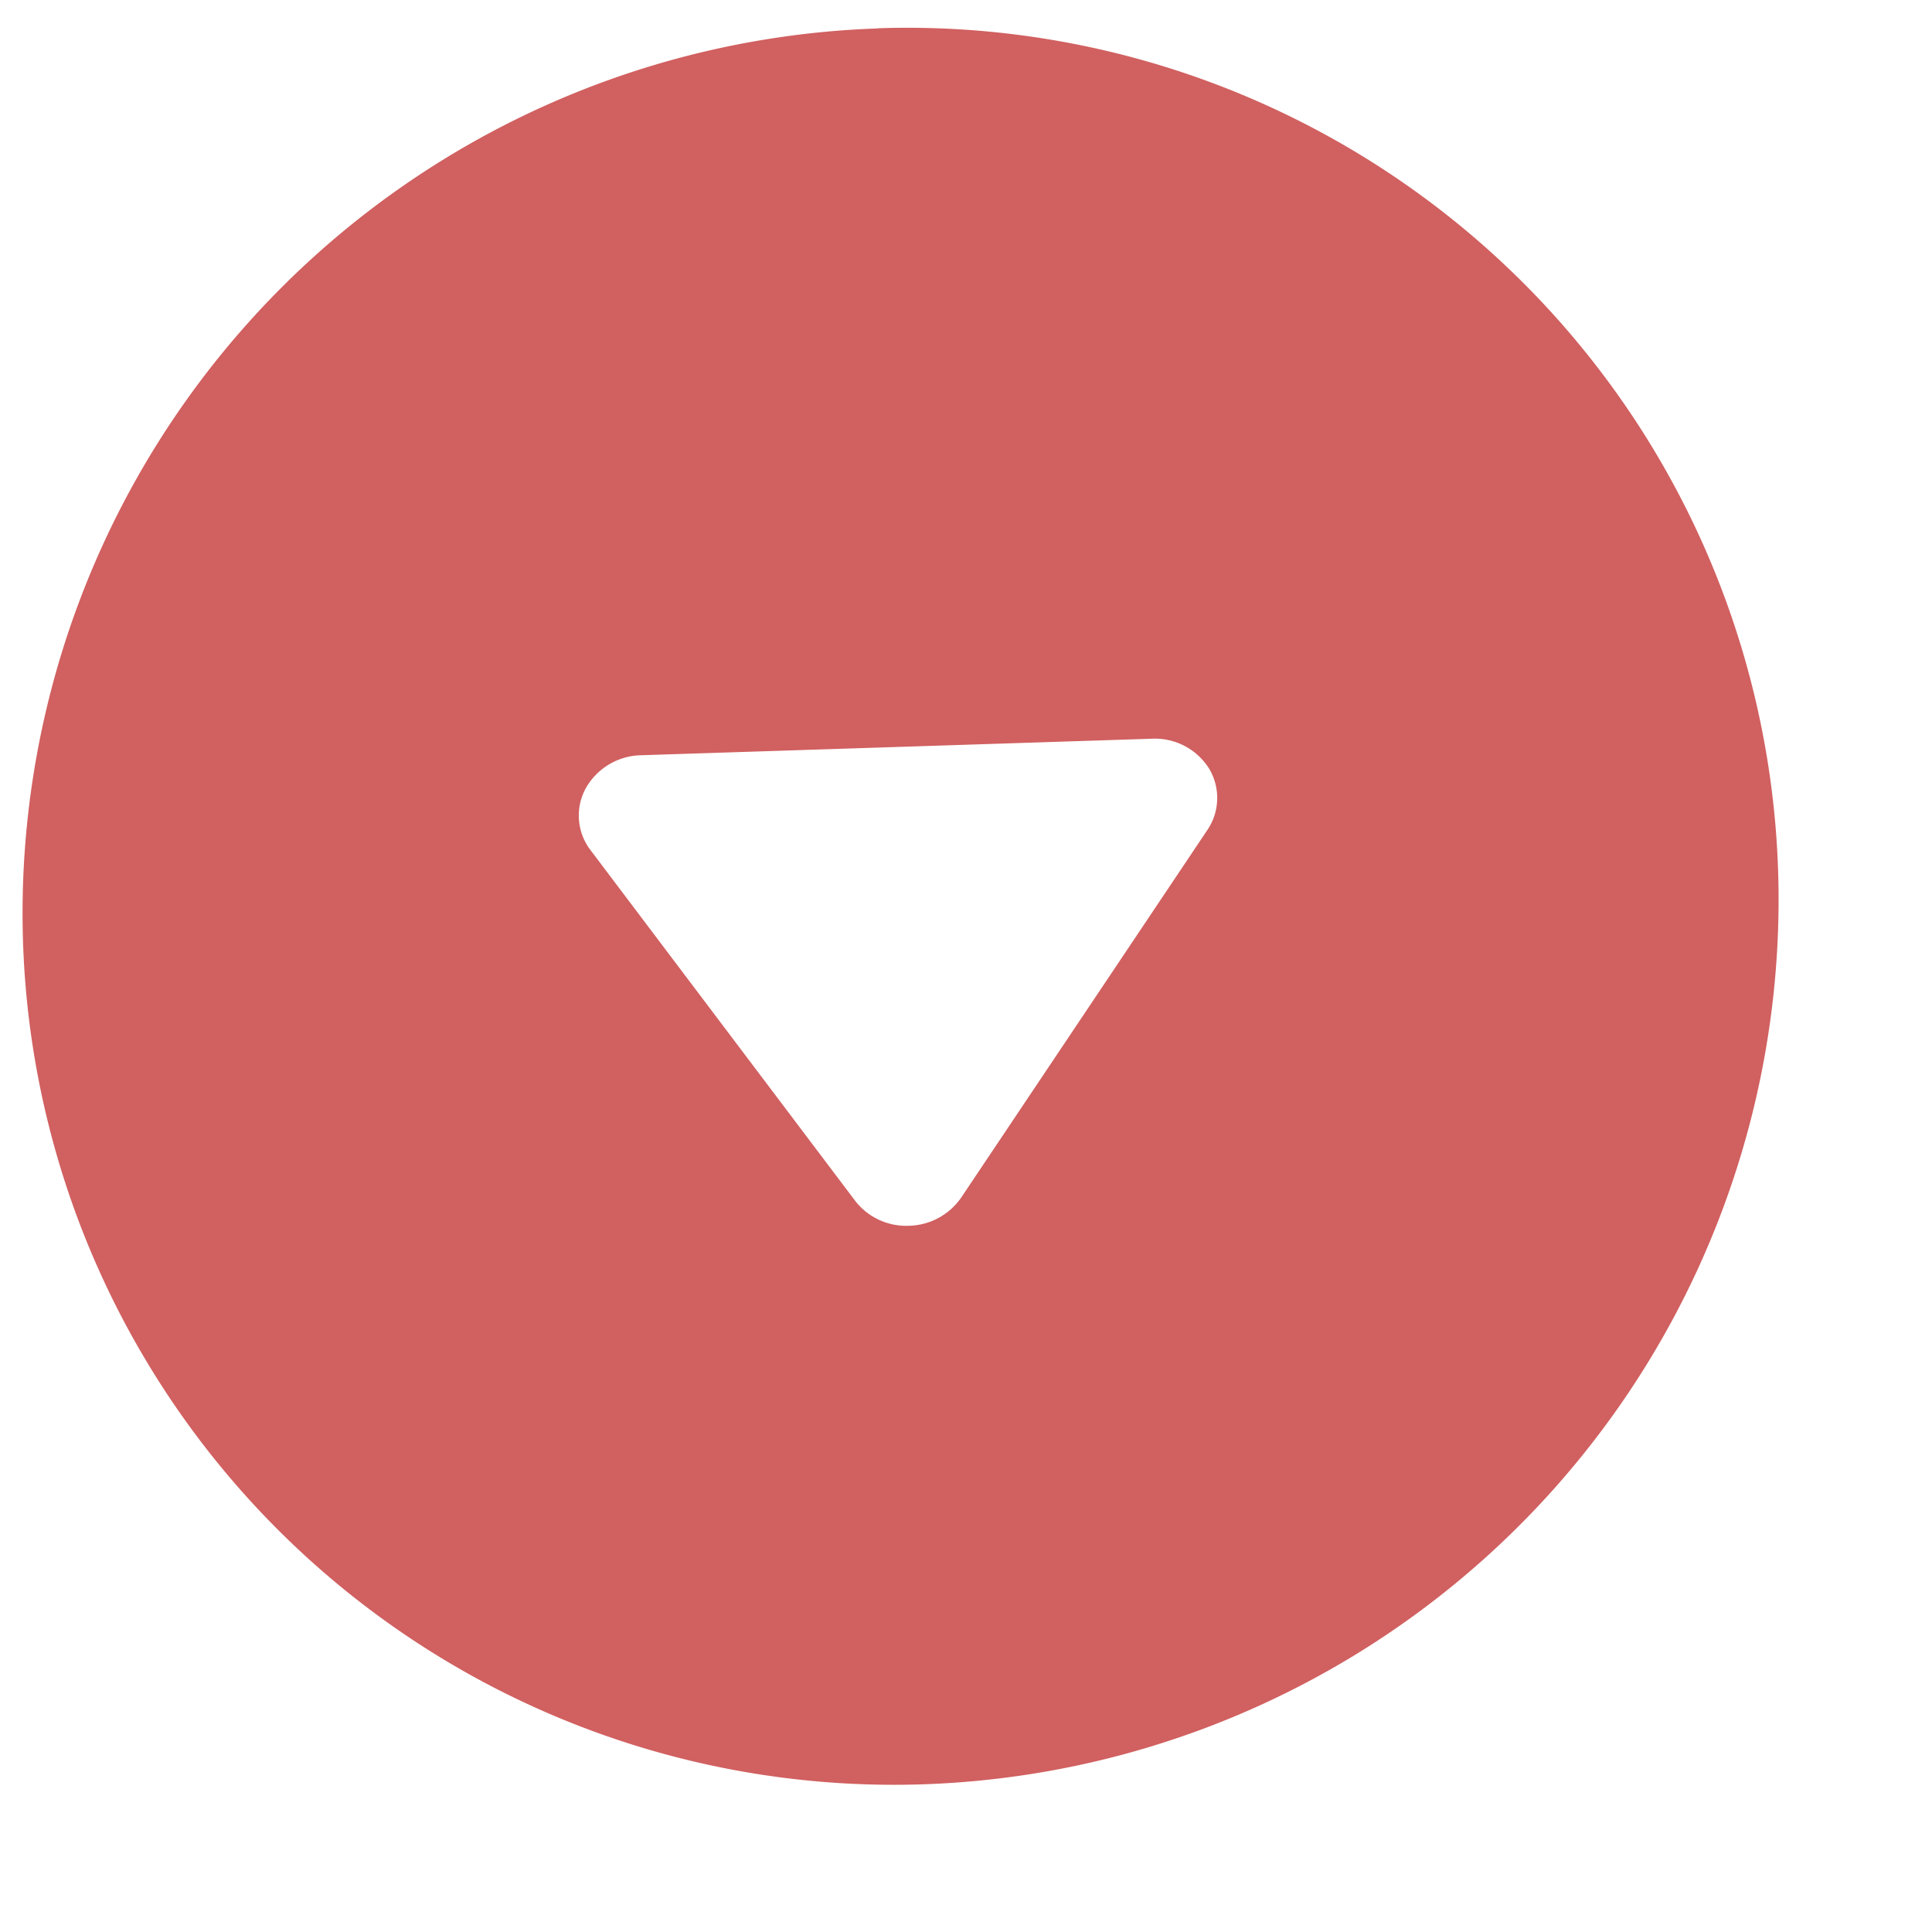 <svg width="11" height="11" fill="none" xmlns="http://www.w3.org/2000/svg"><path fill-rule="evenodd" clip-rule="evenodd" d="M4.997.162A5.04 5.04 0 00.13 5.323a4.961 4.961 0 005.128 4.836 5.04 5.04 0 004.867-5.16A4.961 4.961 0 004.997.161zM3.65 4.3a.37.37 0 00-.316.19.324.324 0 00.028.35l1.507 1.997a.367.367 0 00.306.142.372.372 0 00.298-.161l1.401-2.092a.325.325 0 00.01-.35.364.364 0 00-.326-.17L3.65 4.3z" fill="#D16060"/></svg>